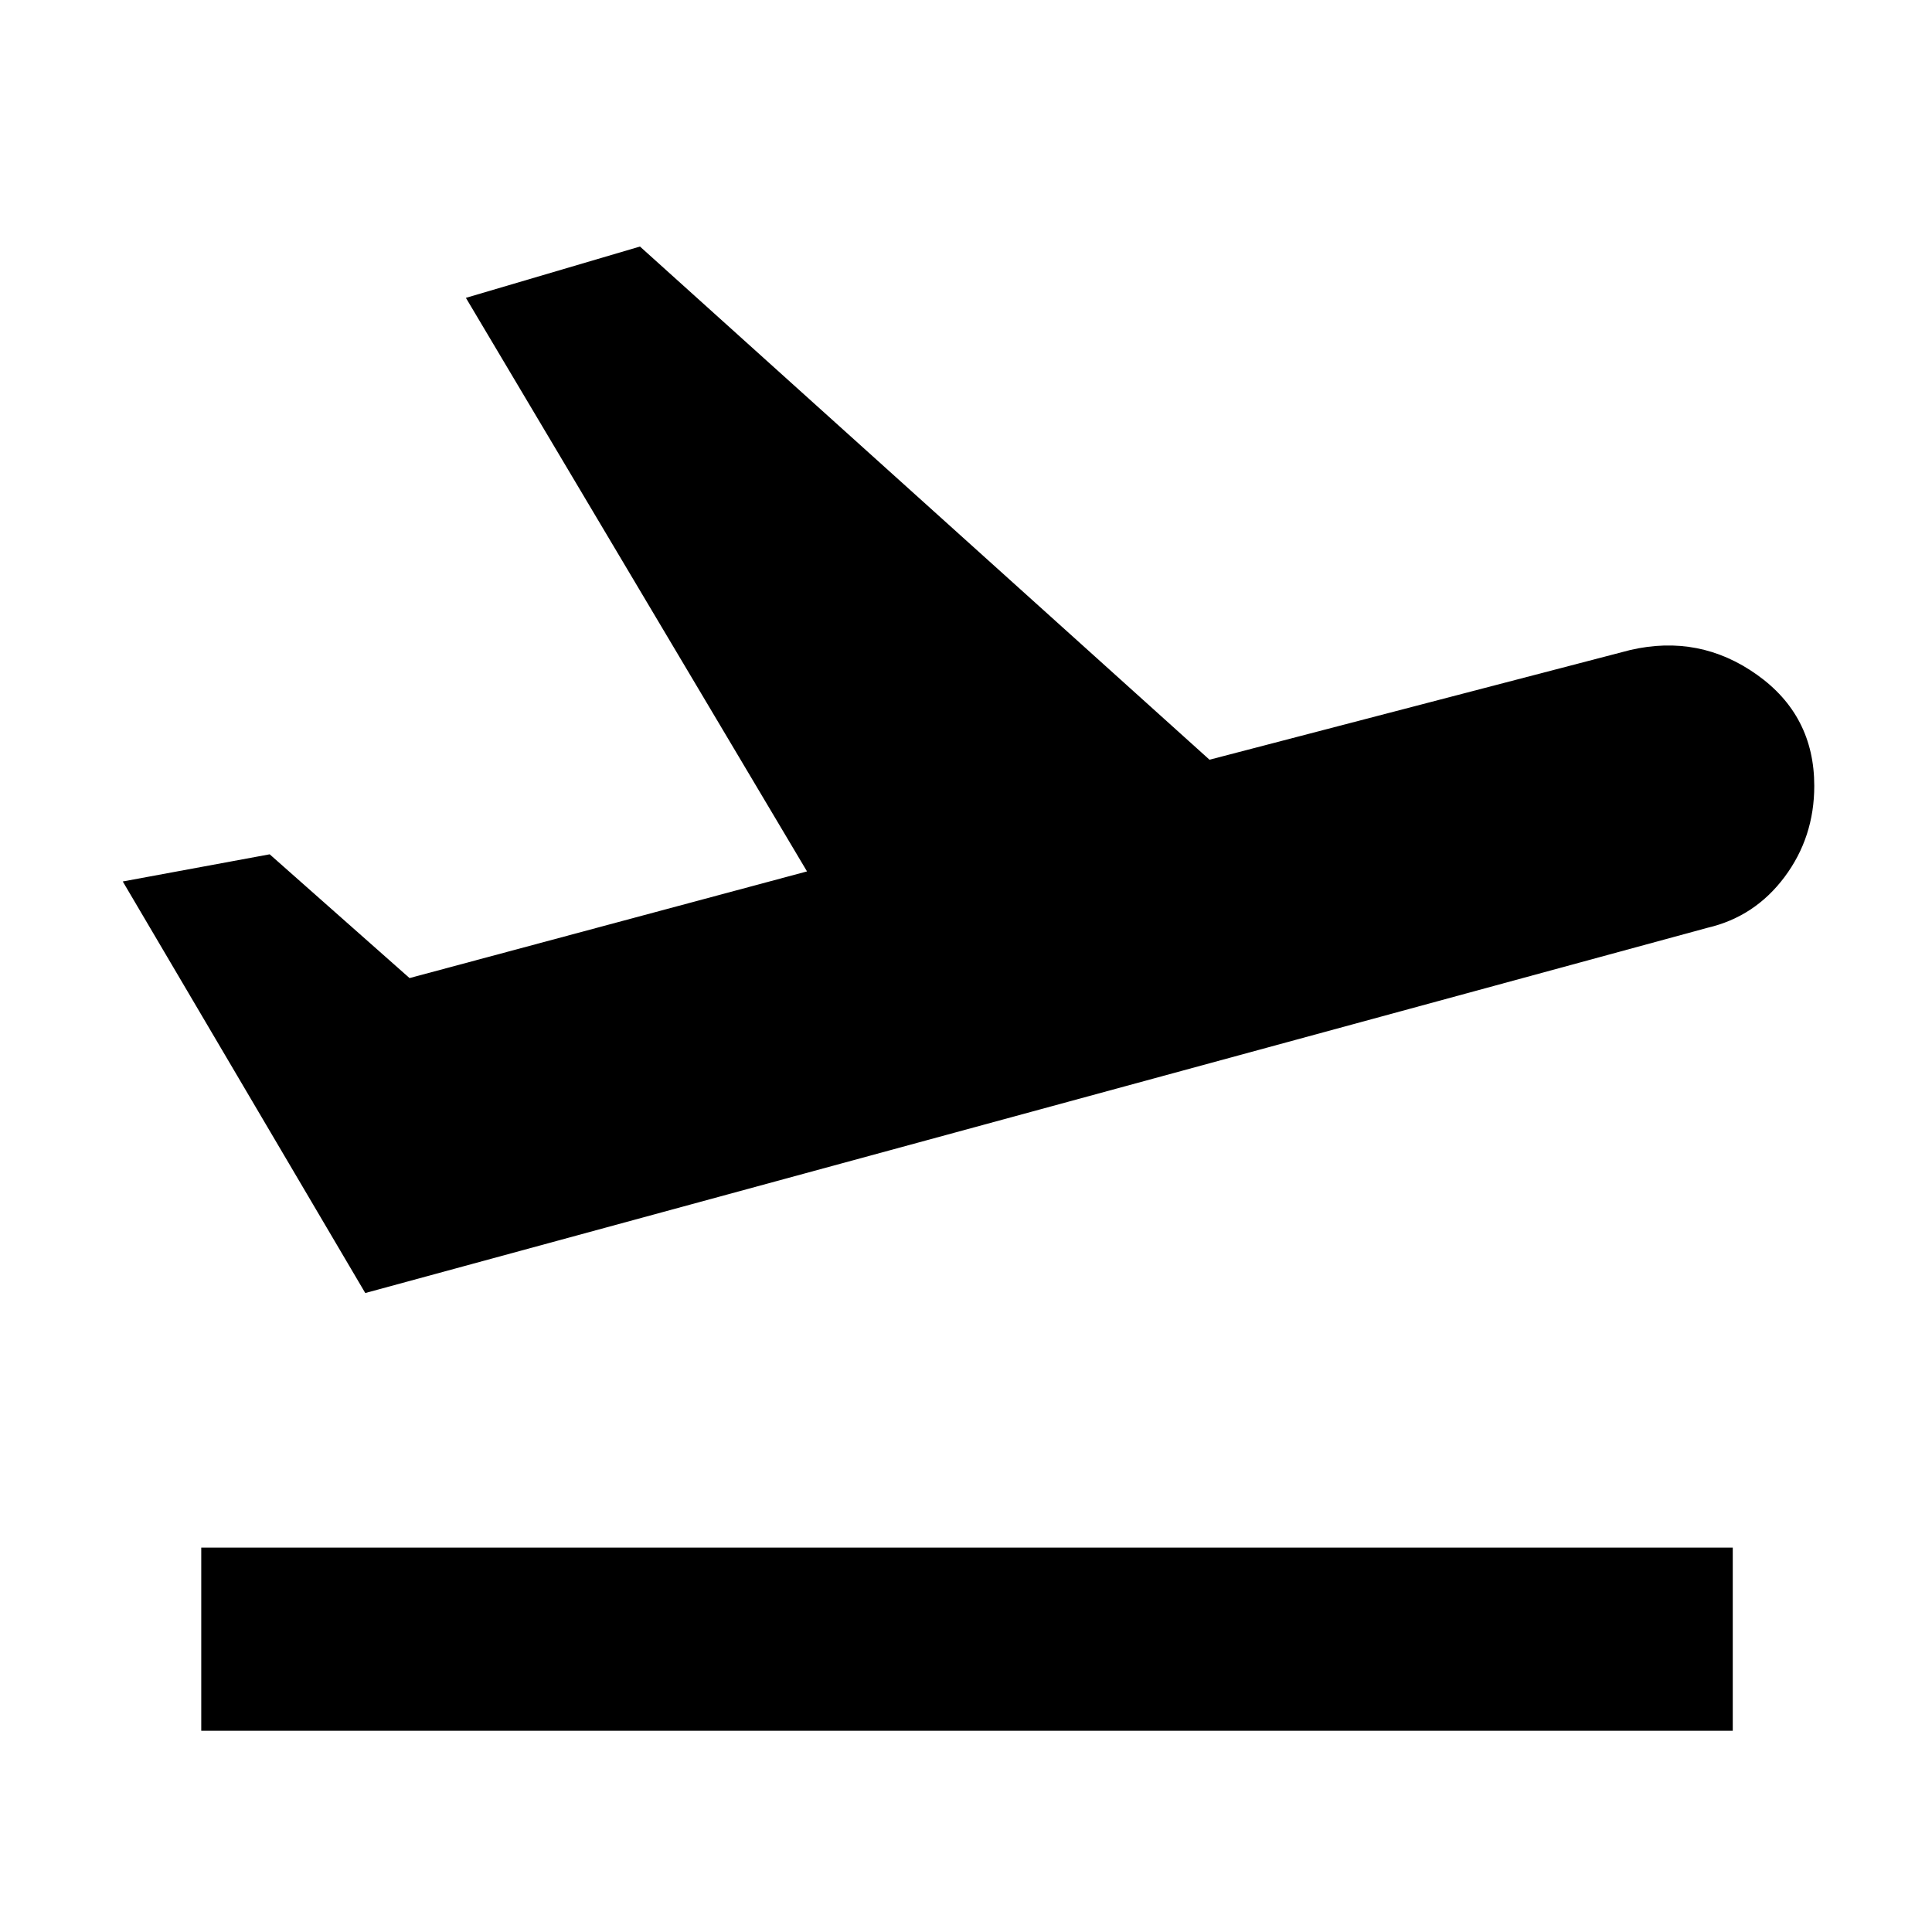<svg xmlns="http://www.w3.org/2000/svg" height="48" viewBox="0 -960 960 960" width="48"><path d="M100-100v-91h761v91H100Zm81.5-217.5L61-522l73-13.5 69.5 61.5L401-527 231.5-812l86.5-25.5 283 255L810-637q34.5-8 63 12.25t28.5 55.25q0 25.5-14.75 45.25T848.5-499l-667 181.5Z"/></svg>